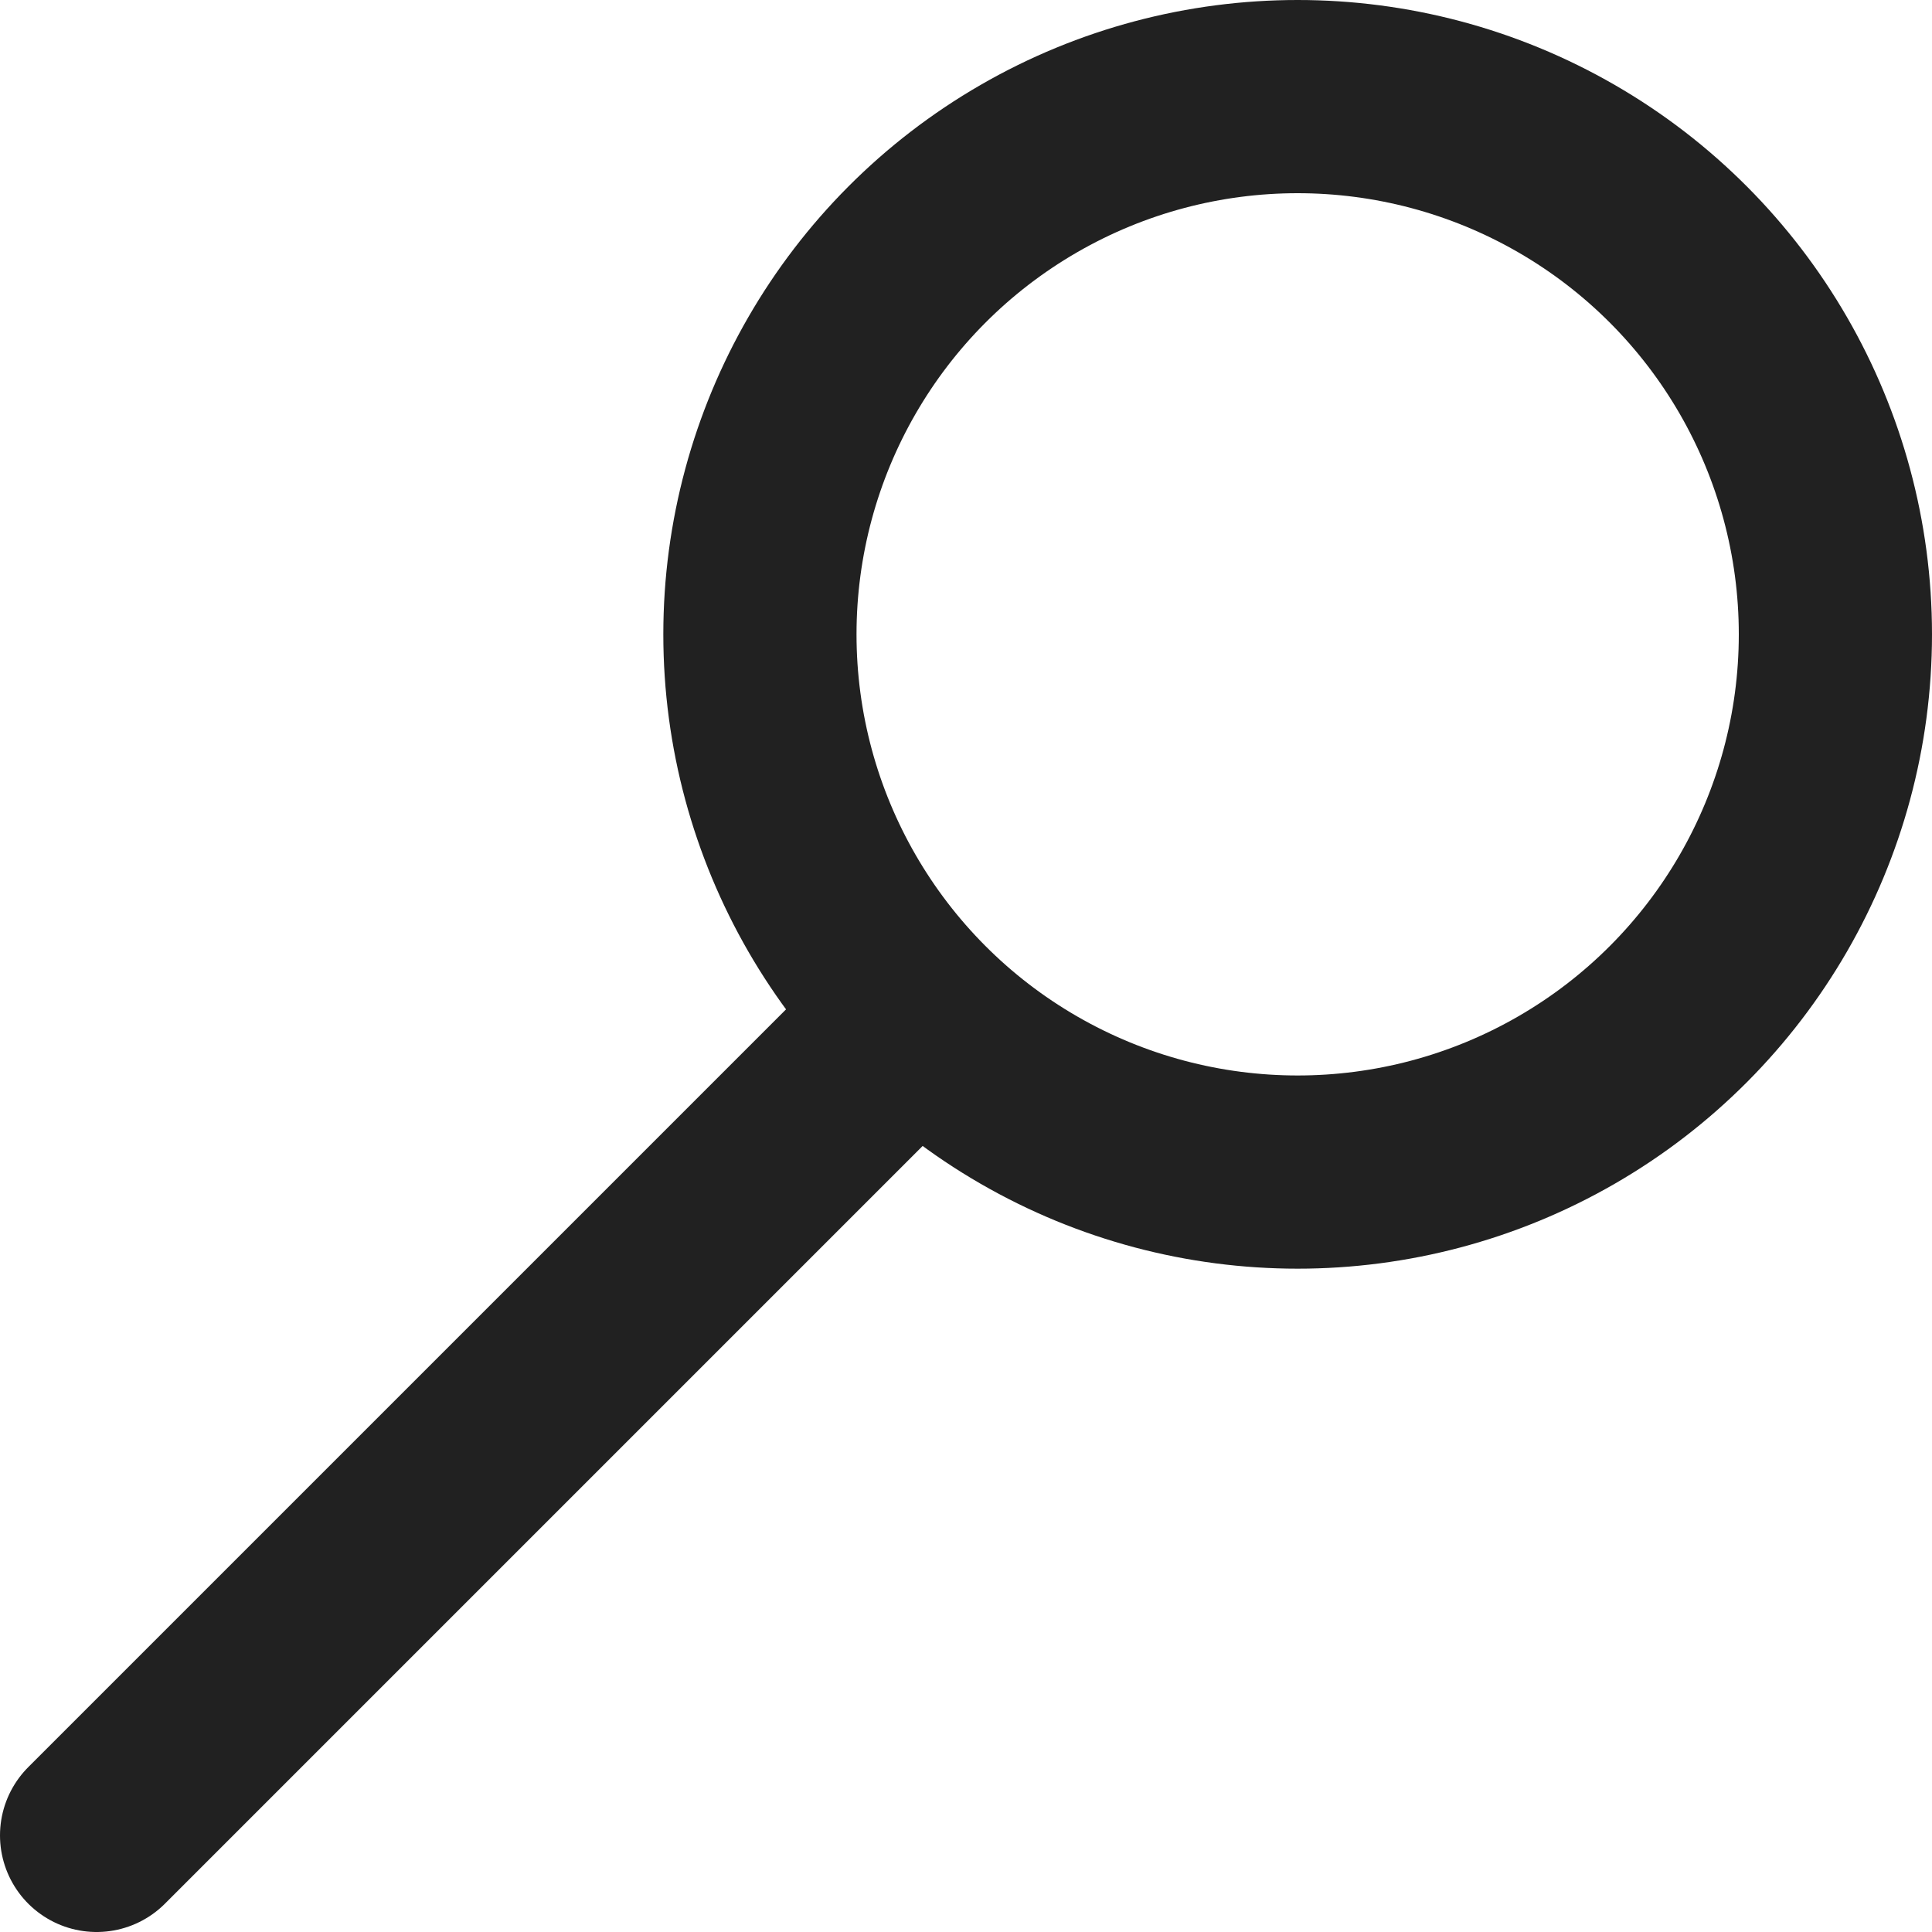 <svg xmlns="http://www.w3.org/2000/svg" viewBox="0 0 30 30"><line x1="1.5" y1="28.5" x2="13.99" y2="16.01" fill="none" stroke="#212121" stroke-linecap="round" stroke-linejoin="round" stroke-width="3"/><circle cx="20.15" cy="9.85" r="8.35" fill="none" stroke="#212121" stroke-linecap="round" stroke-linejoin="round" stroke-width="3"/><rect width="30" height="30" fill="none"/></svg>
